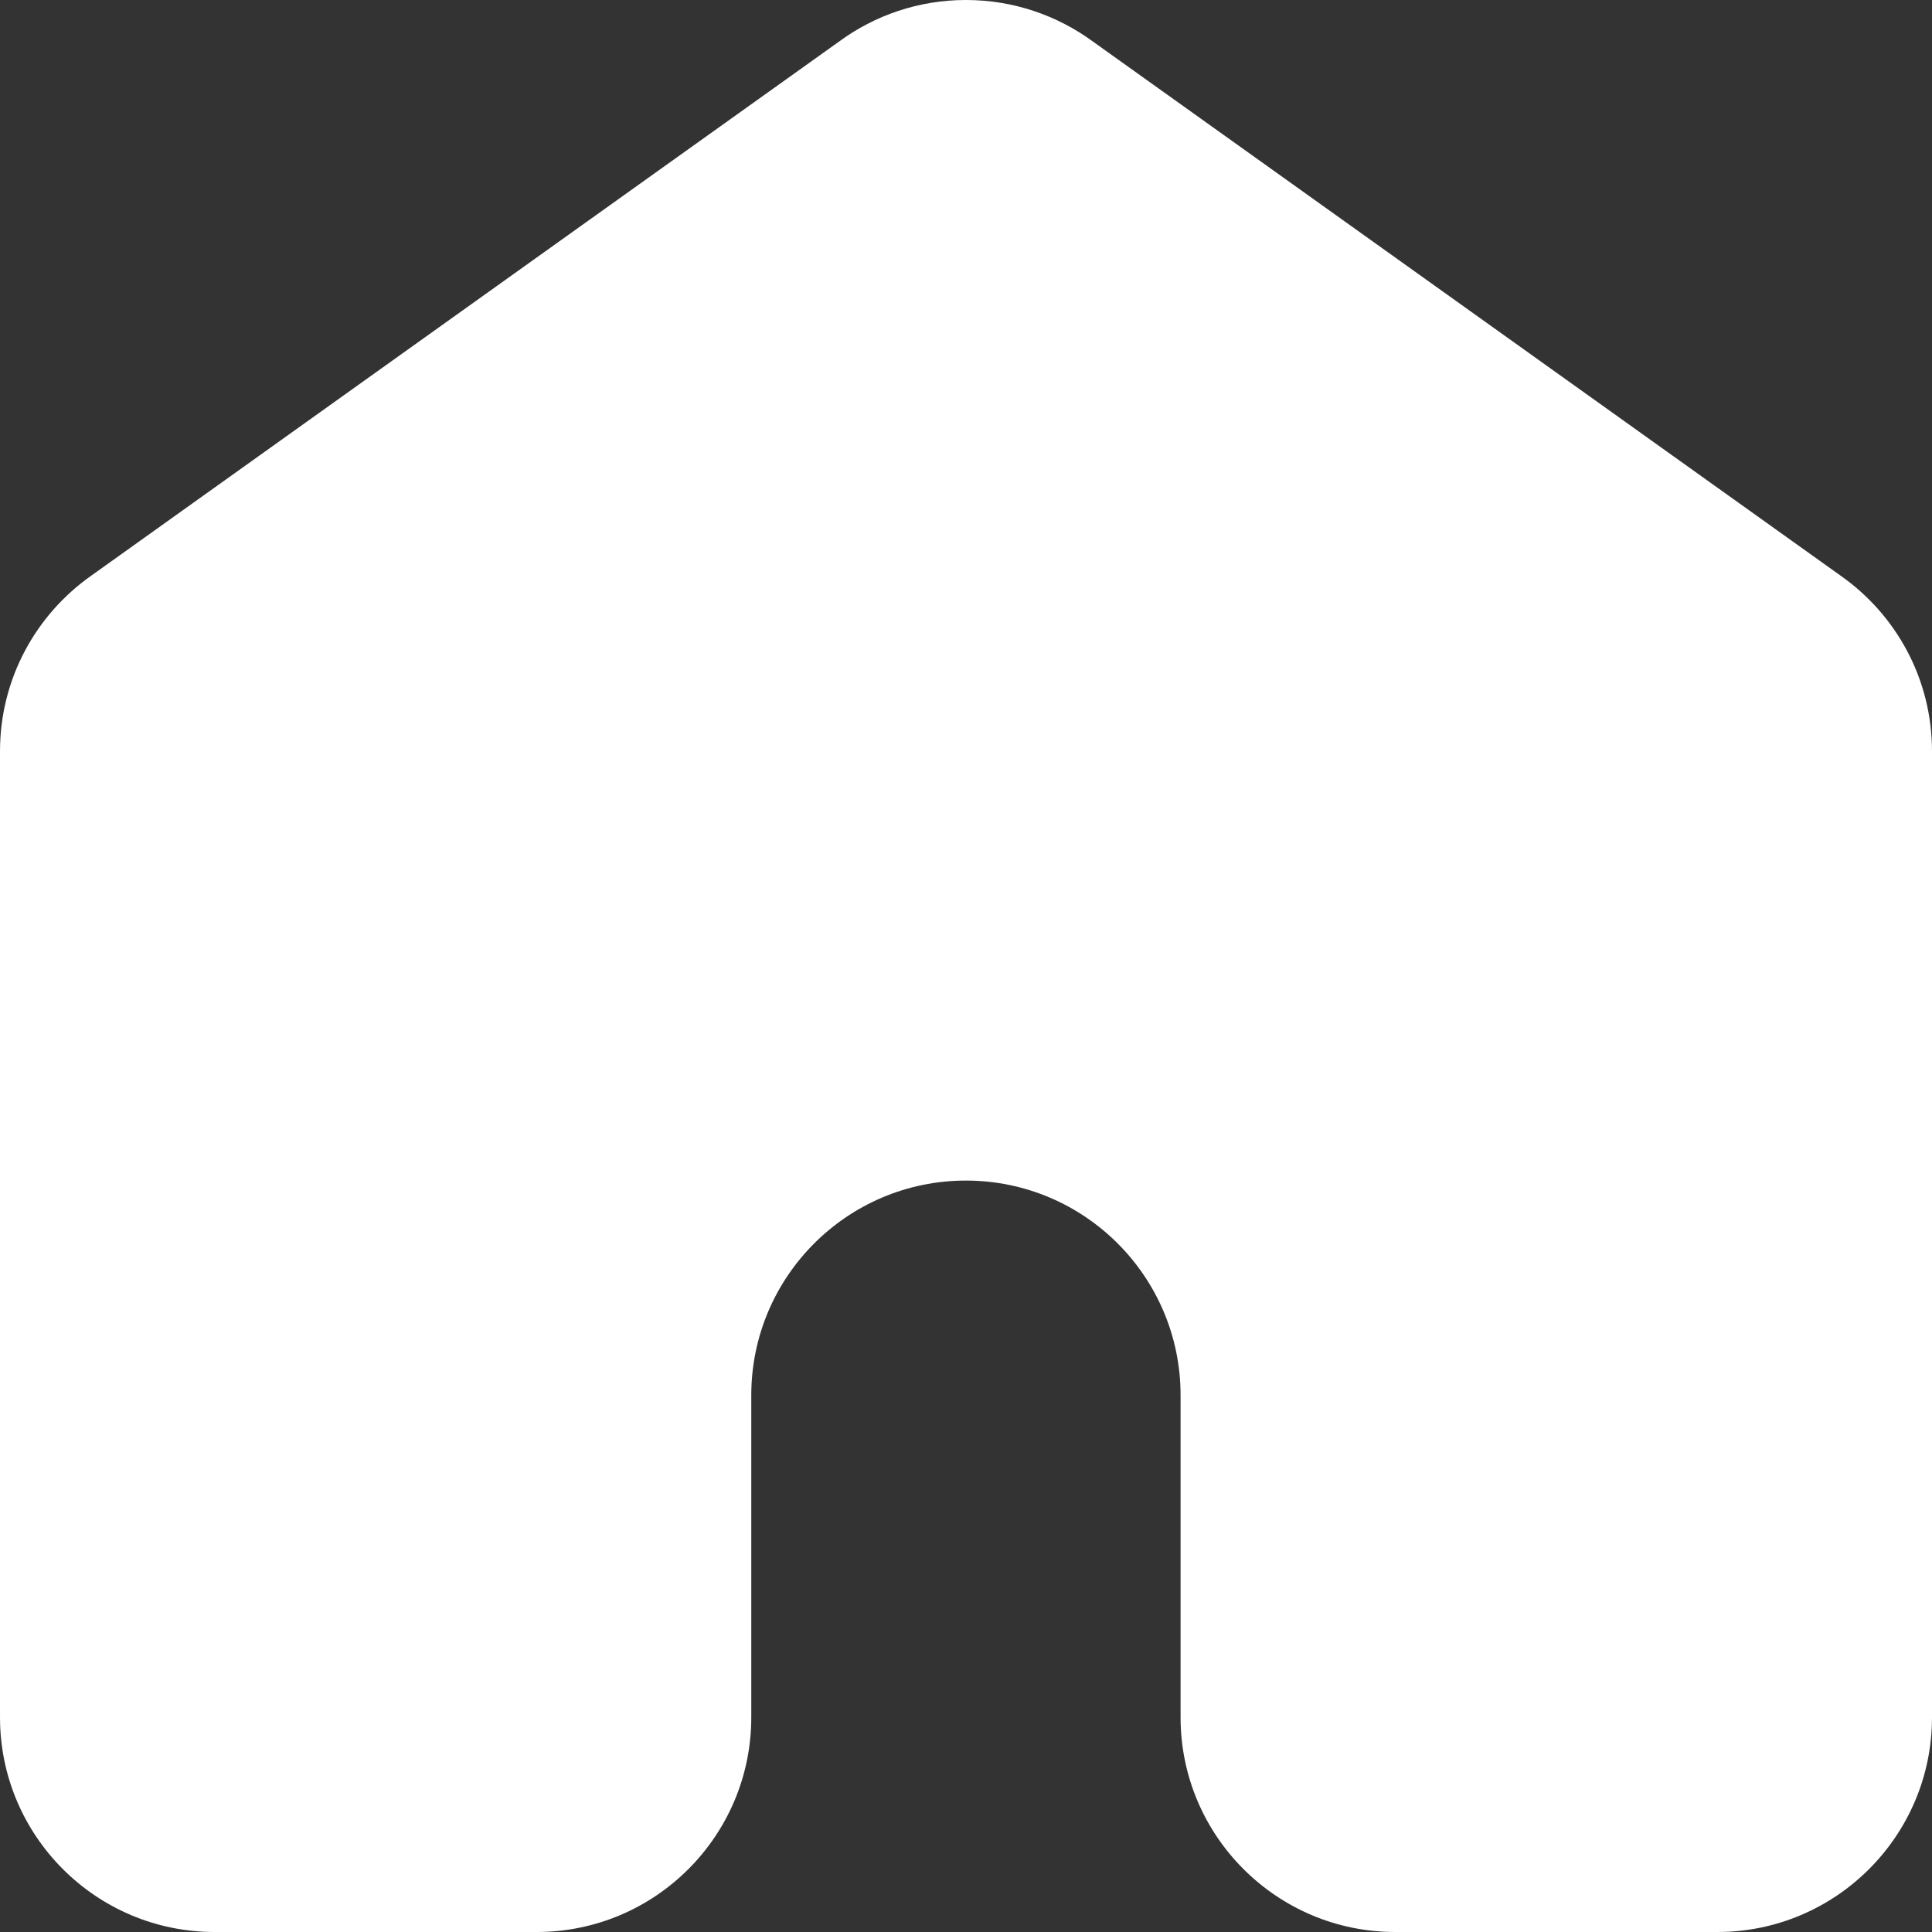 <?xml version="1.0" encoding="UTF-8"?>
<!DOCTYPE svg PUBLIC "-//W3C//DTD SVG 1.1//EN" "http://www.w3.org/Graphics/SVG/1.1/DTD/svg11.dtd">
<!-- Creator: CorelDRAW -->
<svg xmlns="http://www.w3.org/2000/svg" xml:space="preserve" width="2126px" height="2126px" version="1.1" style="shape-rendering:geometricPrecision; text-rendering:geometricPrecision; image-rendering:optimizeQuality; fill-rule:evenodd; clip-rule:evenodd"
viewBox="0 0 125.29 125.29"
 xmlns:xlink="http://www.w3.org/1999/xlink"
 xmlns:xodm="http://www.corel.com/coreldraw/odm/2003">
 <rect x="0" y="0" width="125.29" height="125.29" fill="#333333" stroke="none"/>
 <defs>
  <style type="text/css">
   <![CDATA[
    .fil0 {fill:white}
   ]]>
  </style>
 </defs>
 <g id="Layer_x0020_1">
  <path class="fil0" d="M48.72 111.37c0,7.68 -6.23,13.92 -13.92,13.92l-20.88 0c-7.69,0 -13.92,-6.24 -13.92,-13.92l0 -20.89 0 -6.96 0 -34.8c0,-4.71 2.34,-8.87 5.92,-11.39l48.5 -34.64 0 0c2.3,-1.69 5.15,-2.69 8.22,-2.69 3.08,0 5.92,1 8.23,2.69l0 0 48.49 34.64c3.59,2.52 5.93,6.68 5.93,11.39l0 34.8 0 6.96 0 20.89c0,7.68 -6.24,13.92 -13.92,13.92l-20.89 0c-7.68,0 -13.92,-6.24 -13.92,-13.92l0 -20.89c0,-7.68 -6.23,-13.92 -13.92,-13.92 -7.69,0 -13.92,6.24 -13.92,13.92l0 20.89z"/>
 </g>
</svg>

